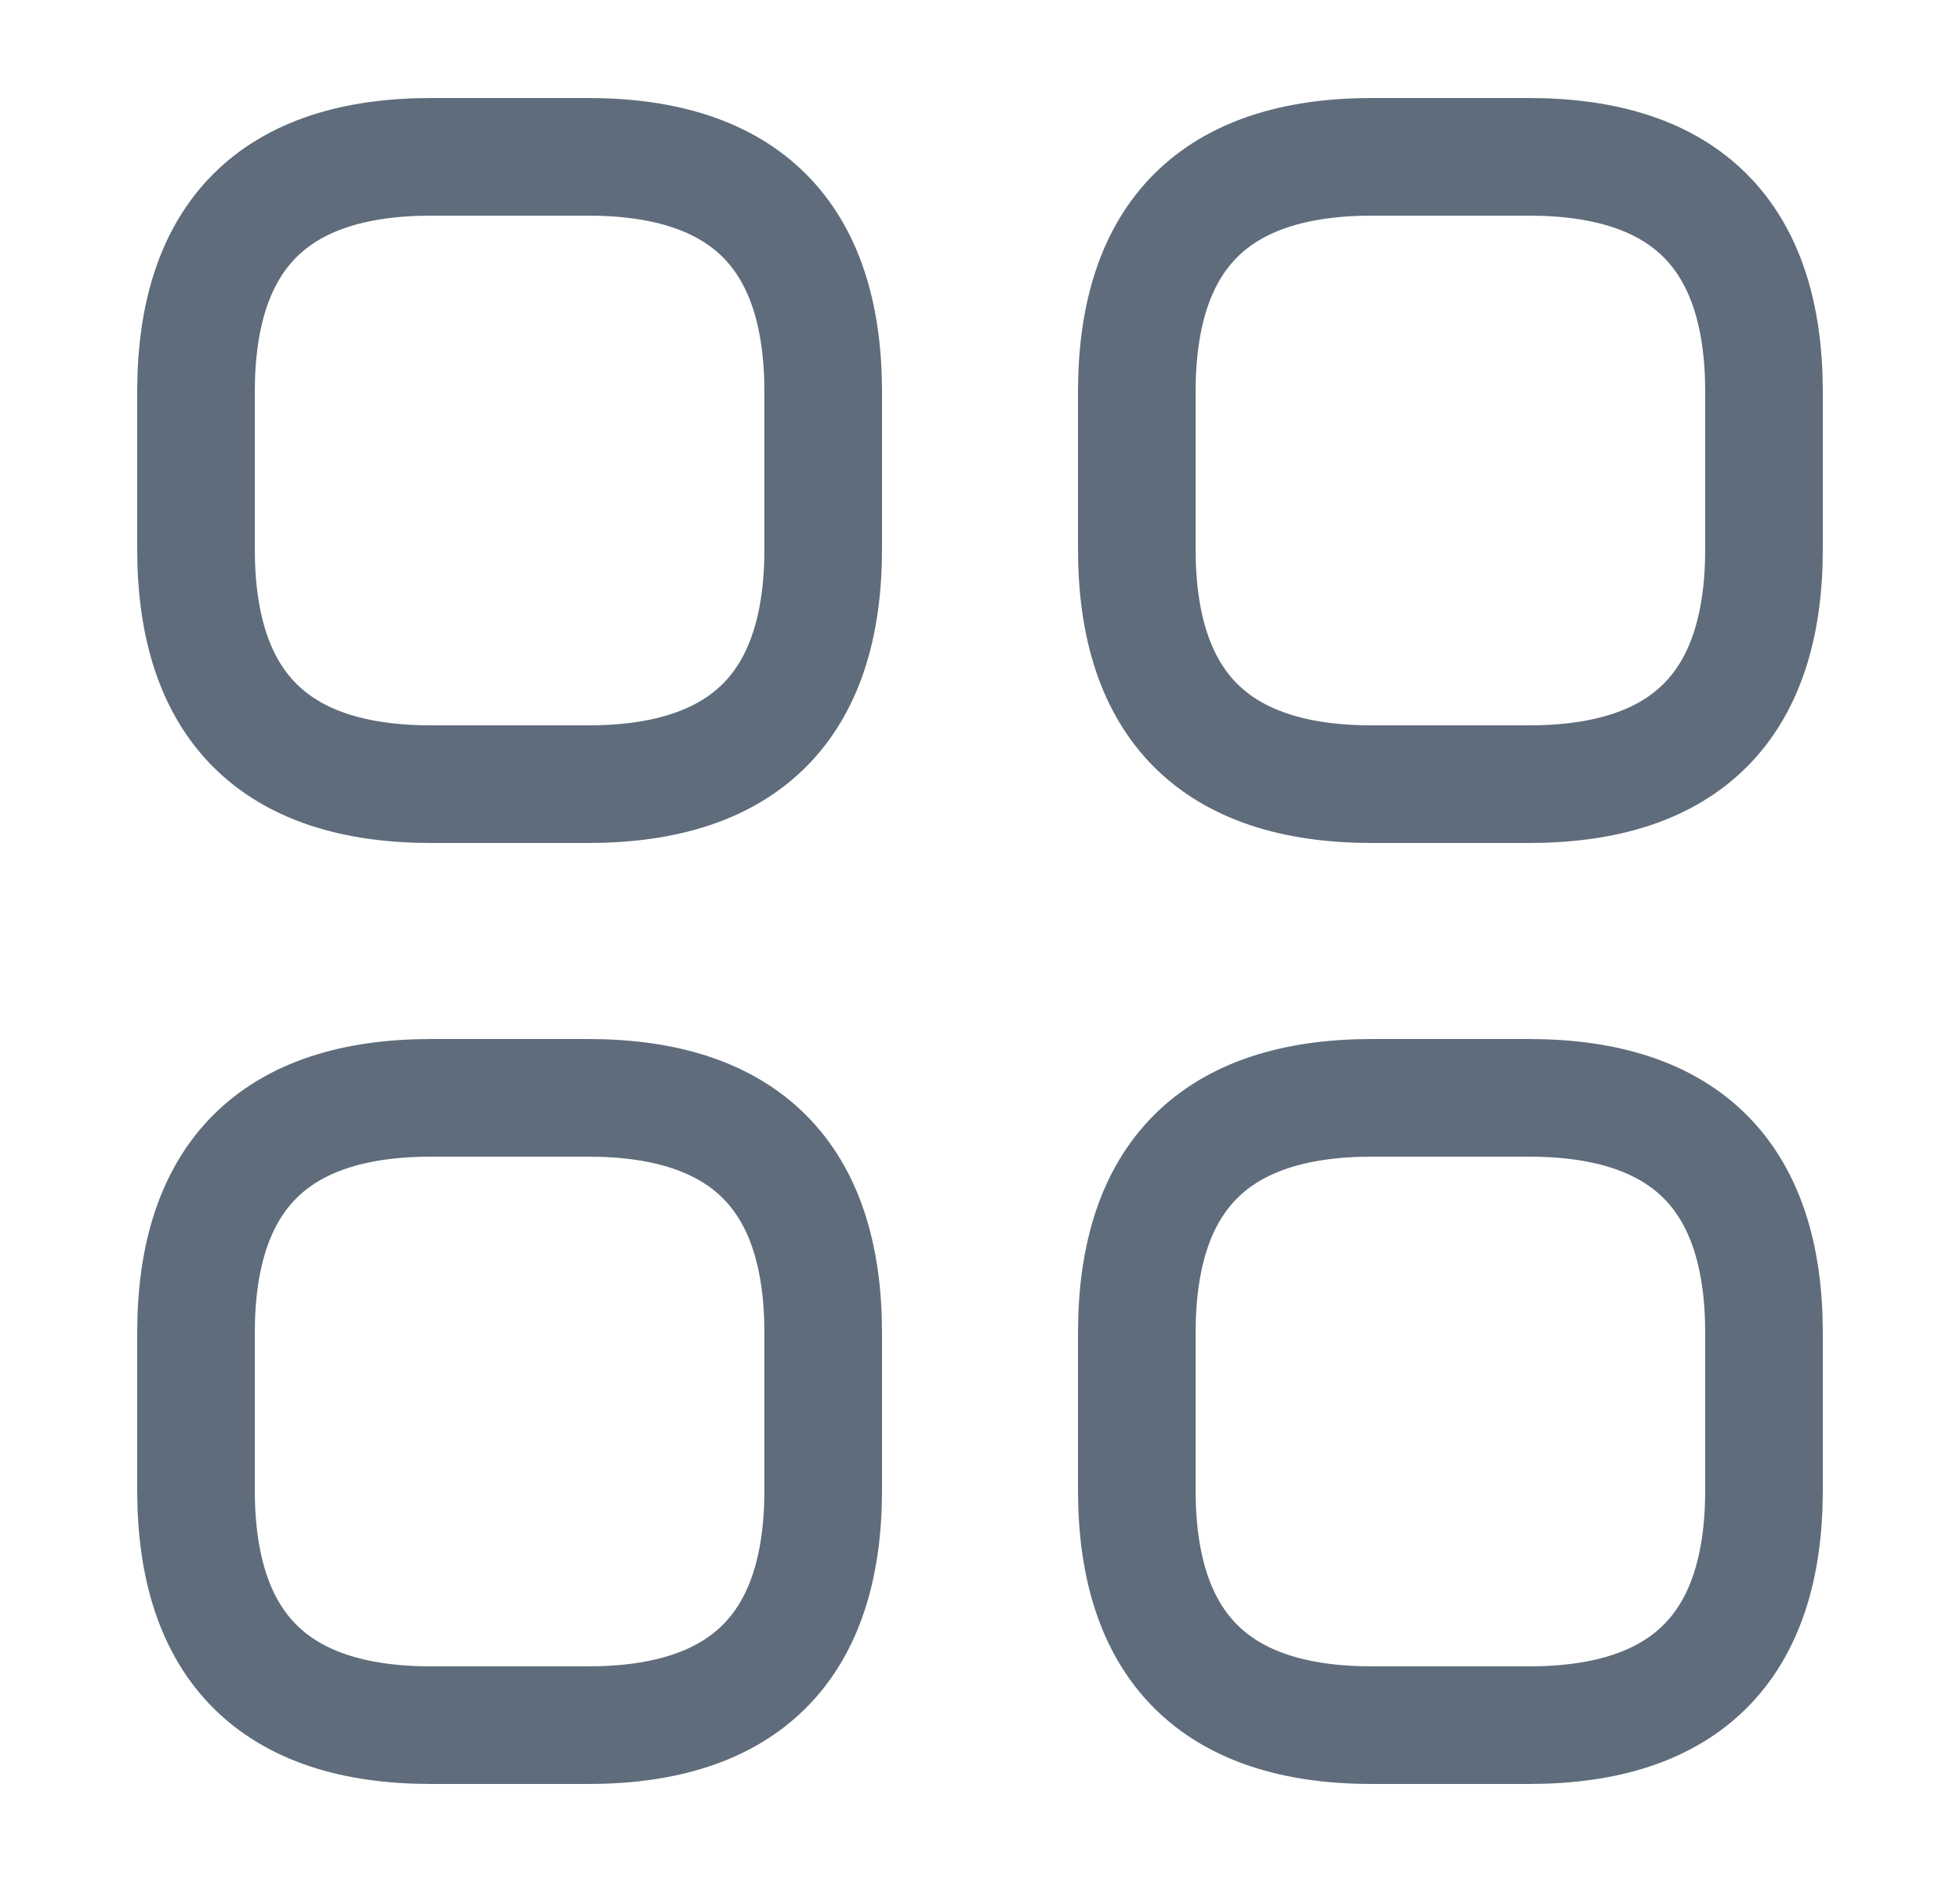   <svg width="25" height="24" viewBox="0 0 25 24" fill="none" xmlns="http://www.w3.org/2000/svg">
    <path
      d="M5.5 10H7.5C9.5 10 10.5 9 10.5 7V5C10.5 3 9.5 2 7.5 2H5.5C3.5 2 2.5 3 2.5 5V7C2.5 9 3.5 10 5.5 10Z"
      stroke="#5F6C7B"
      stroke-width="1.5"
      stroke-miterlimit="10"
      stroke-linecap="round"
      stroke-linejoin="round"
    />
    <path
      d="M17.5 10H19.5C21.5 10 22.5 9 22.5 7V5C22.5 3 21.5 2 19.5 2H17.5C15.5 2 14.5 3 14.5 5V7C14.5 9 15.5 10 17.5 10Z"
      stroke="#5F6C7B"
      stroke-width="1.5"
      stroke-miterlimit="10"
      stroke-linecap="round"
      stroke-linejoin="round"
    />
    <path
      d="M17.5 22H19.5C21.5 22 22.5 21 22.5 19V17C22.5 15 21.5 14 19.5 14H17.5C15.5 14 14.5 15 14.5 17V19C14.5 21 15.5 22 17.5 22Z"
      stroke="#5F6C7B"
      stroke-width="1.5"
      stroke-miterlimit="10"
      stroke-linecap="round"
      stroke-linejoin="round"
    />
    <path
      d="M5.5 22H7.5C9.5 22 10.5 21 10.5 19V17C10.5 15 9.5 14 7.5 14H5.5C3.5 14 2.5 15 2.5 17V19C2.5 21 3.5 22 5.5 22Z"
      stroke="#5F6C7B"
      stroke-width="1.5"
      stroke-miterlimit="10"
      stroke-linecap="round"
      stroke-linejoin="round"
    />
  </svg>
